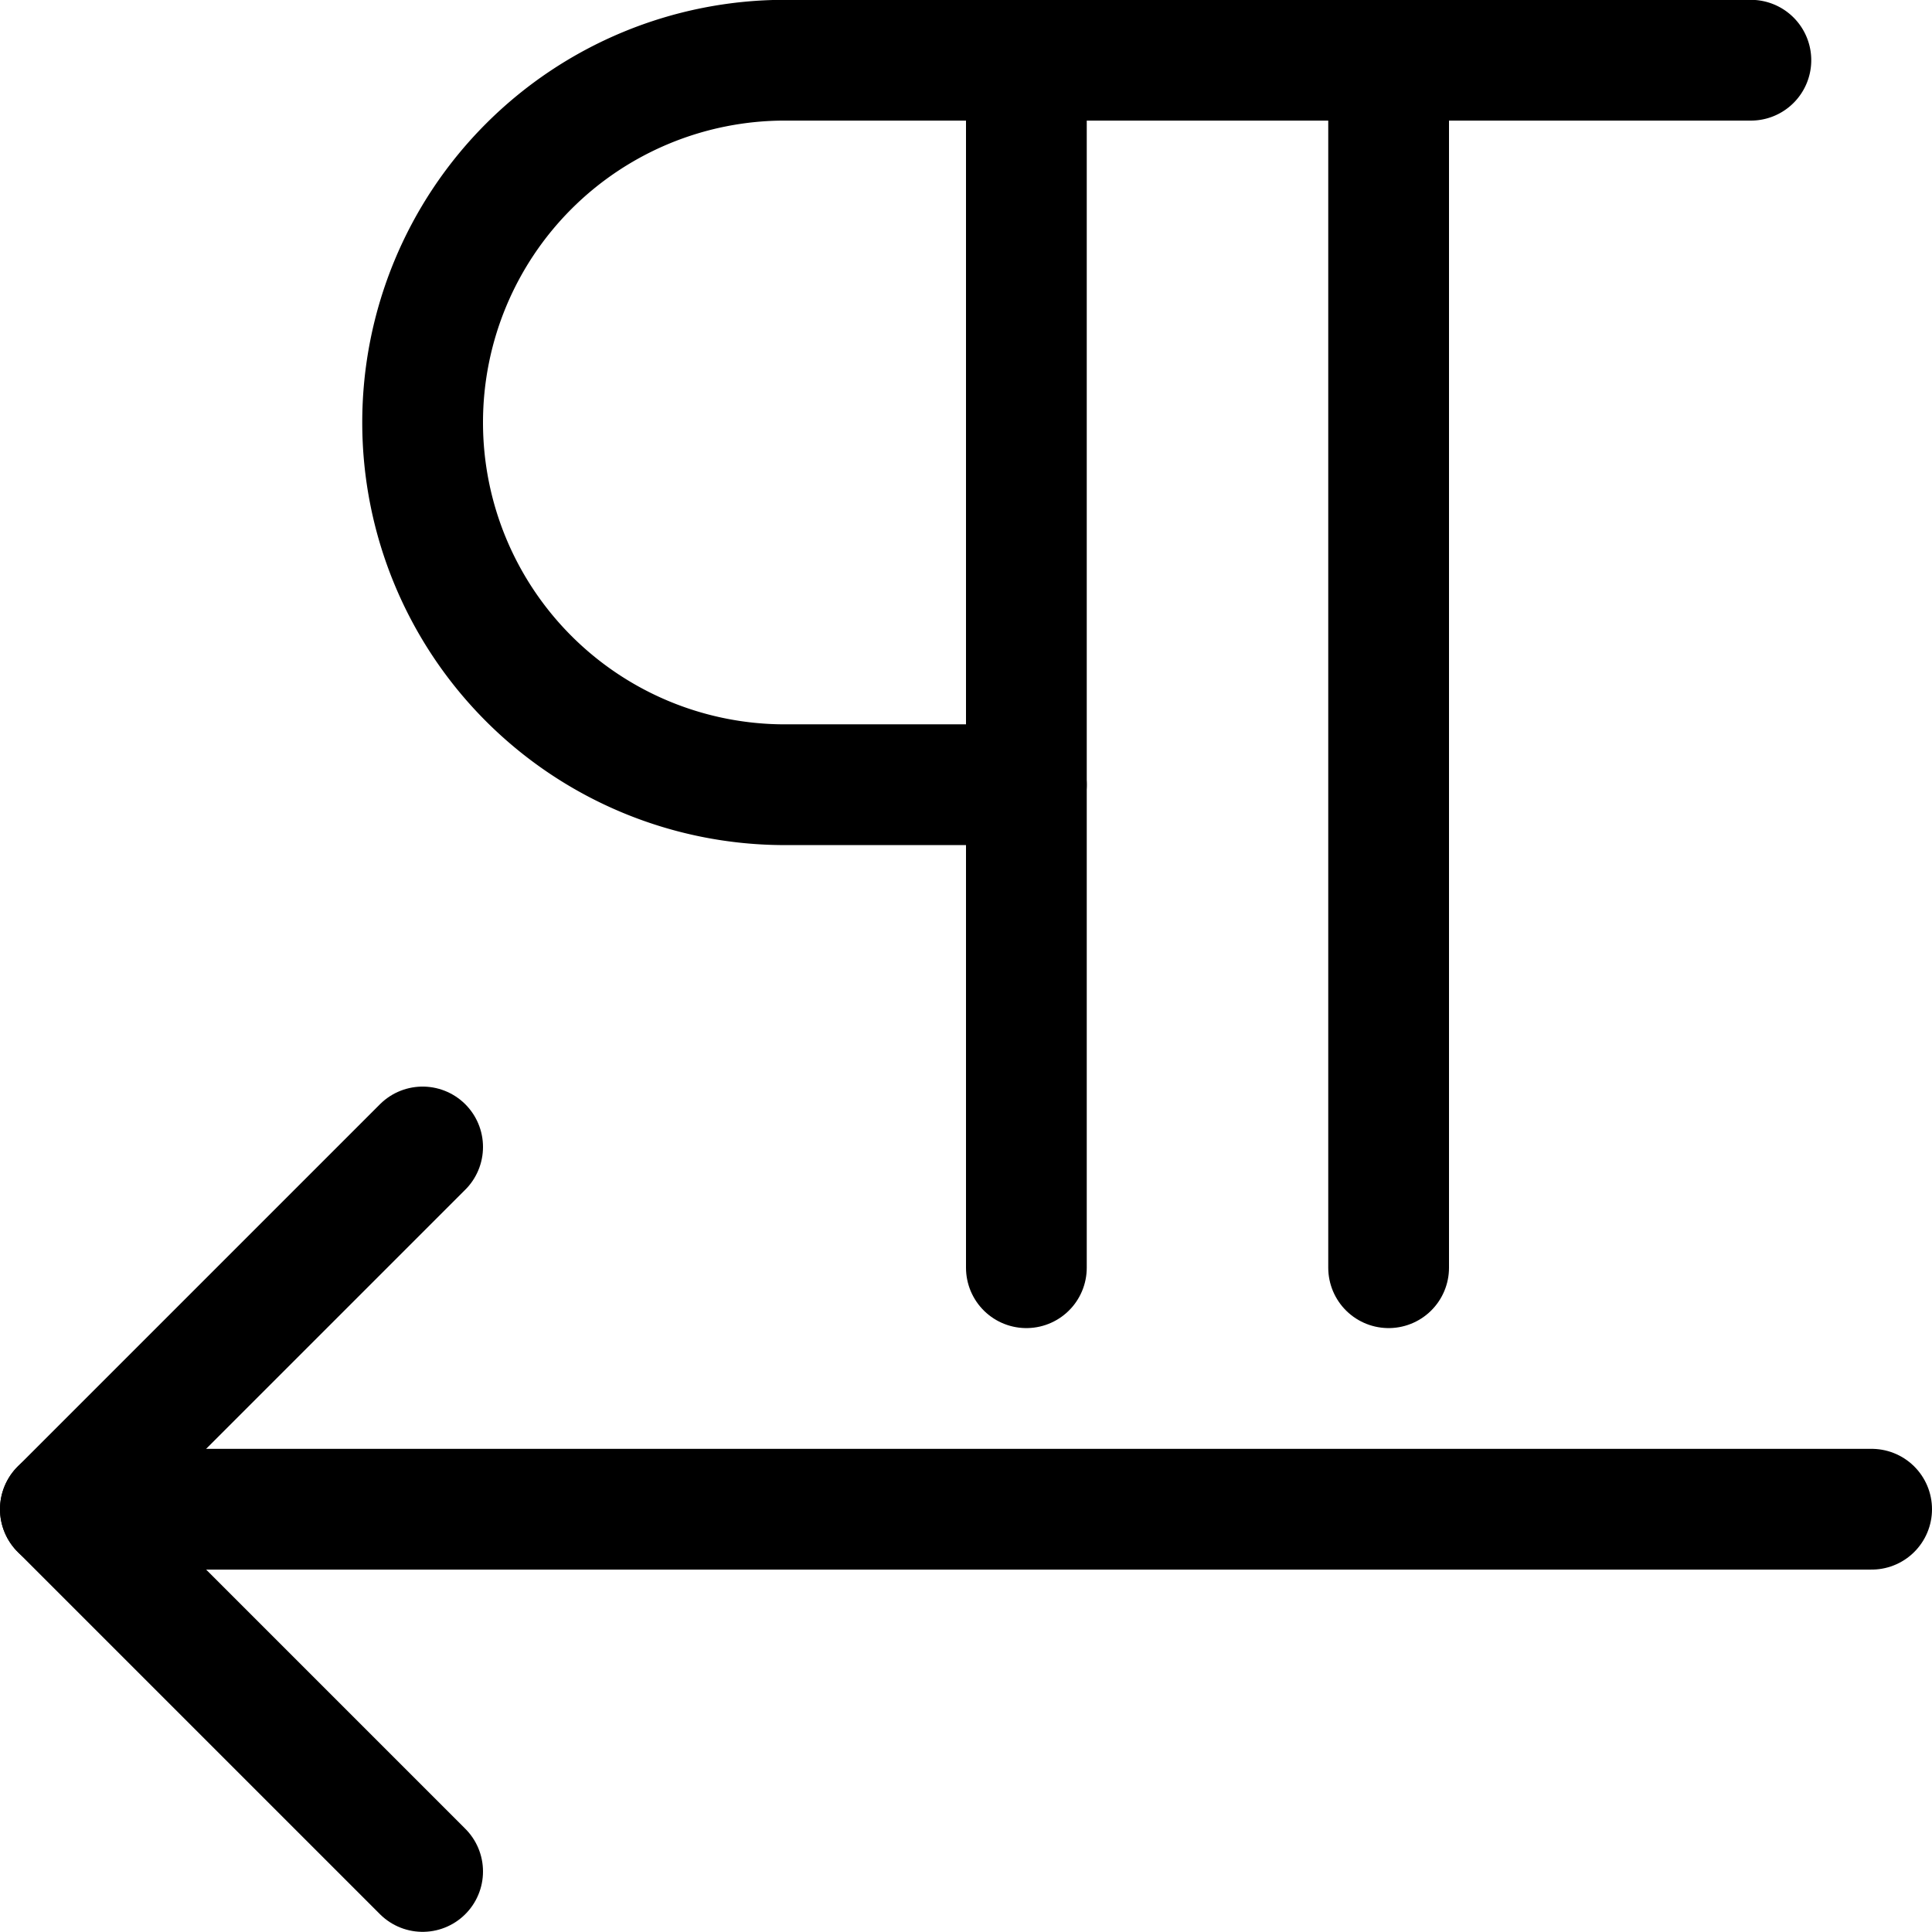 <svg xmlns="http://www.w3.org/2000/svg" viewBox="0 0 24 24"><defs><style>.a{fill:none;stroke:#000;stroke-linecap:round;stroke-linejoin:round;stroke-width:1.5px;}</style></defs><title>paragraph-right-to-left</title><line class="a" x1="0.75" y1="18.748" x2="23.25" y2="18.748"/><polyline class="a" points="5.25 14.248 0.75 18.748 5.25 23.248"/><line class="a" x1="12.75" y1="0.748" x2="12.75" y2="15.748"/><line class="a" x1="17.25" y1="0.748" x2="17.25" y2="15.748"/><path class="a" d="M21.75.748h-12a4.5,4.5,0,0,0,0,9h3"/></svg>